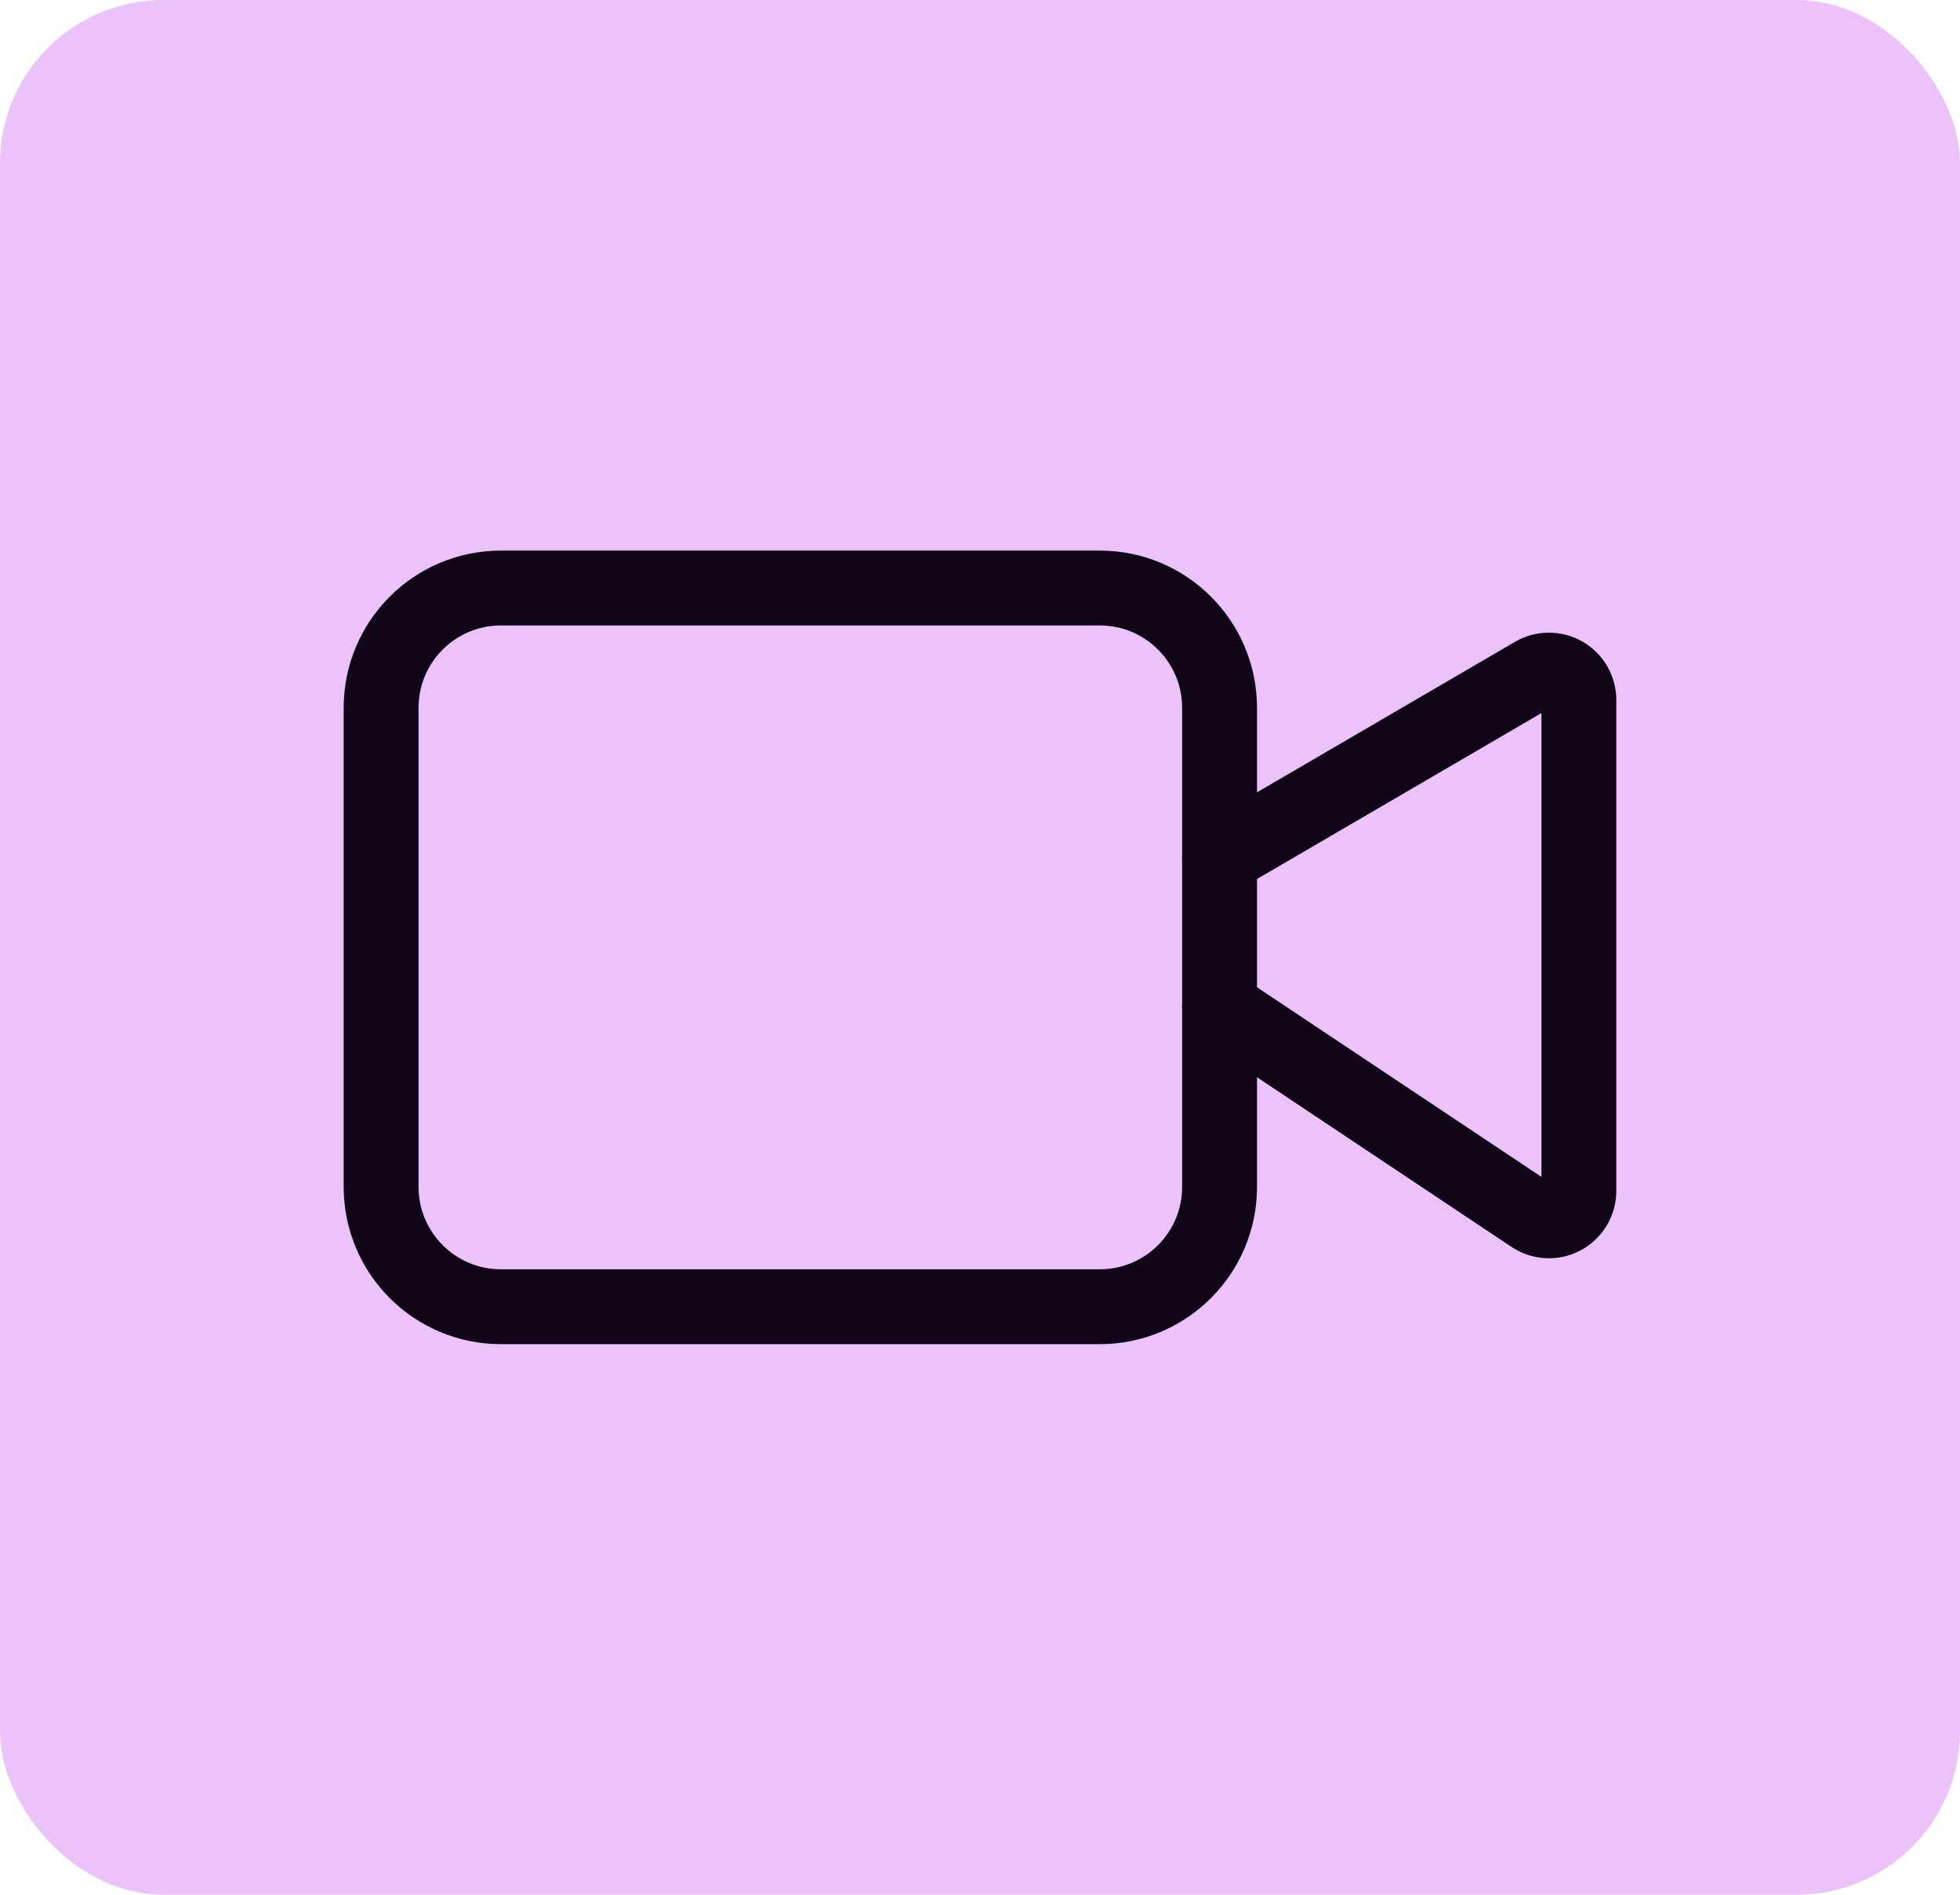 <svg width="60" height="58" viewBox="0 0 60 58" fill="none" xmlns="http://www.w3.org/2000/svg">
<rect width="60" height="58" rx="5" fill="#EBC2FA"/>
<path d="M37.333 30.834L46.908 37.217C47.047 37.309 47.207 37.362 47.373 37.37C47.538 37.378 47.703 37.341 47.849 37.262C47.995 37.184 48.117 37.068 48.203 36.925C48.288 36.783 48.333 36.62 48.333 36.455V21.429C48.333 21.267 48.291 21.109 48.21 20.969C48.129 20.83 48.013 20.714 47.873 20.634C47.733 20.553 47.575 20.511 47.413 20.512C47.252 20.512 47.094 20.555 46.954 20.637L37.333 26.25" stroke="#100617" stroke-width="2.292" stroke-linecap="round" stroke-linejoin="round"/>
<path d="M33.667 18H15.334C13.309 18 11.667 19.642 11.667 21.667V36.333C11.667 38.358 13.309 40 15.334 40H33.667C35.692 40 37.334 38.358 37.334 36.333V21.667C37.334 19.642 35.692 18 33.667 18Z" stroke="#100617" stroke-width="2.292" stroke-linecap="round" stroke-linejoin="round"/>
</svg>
